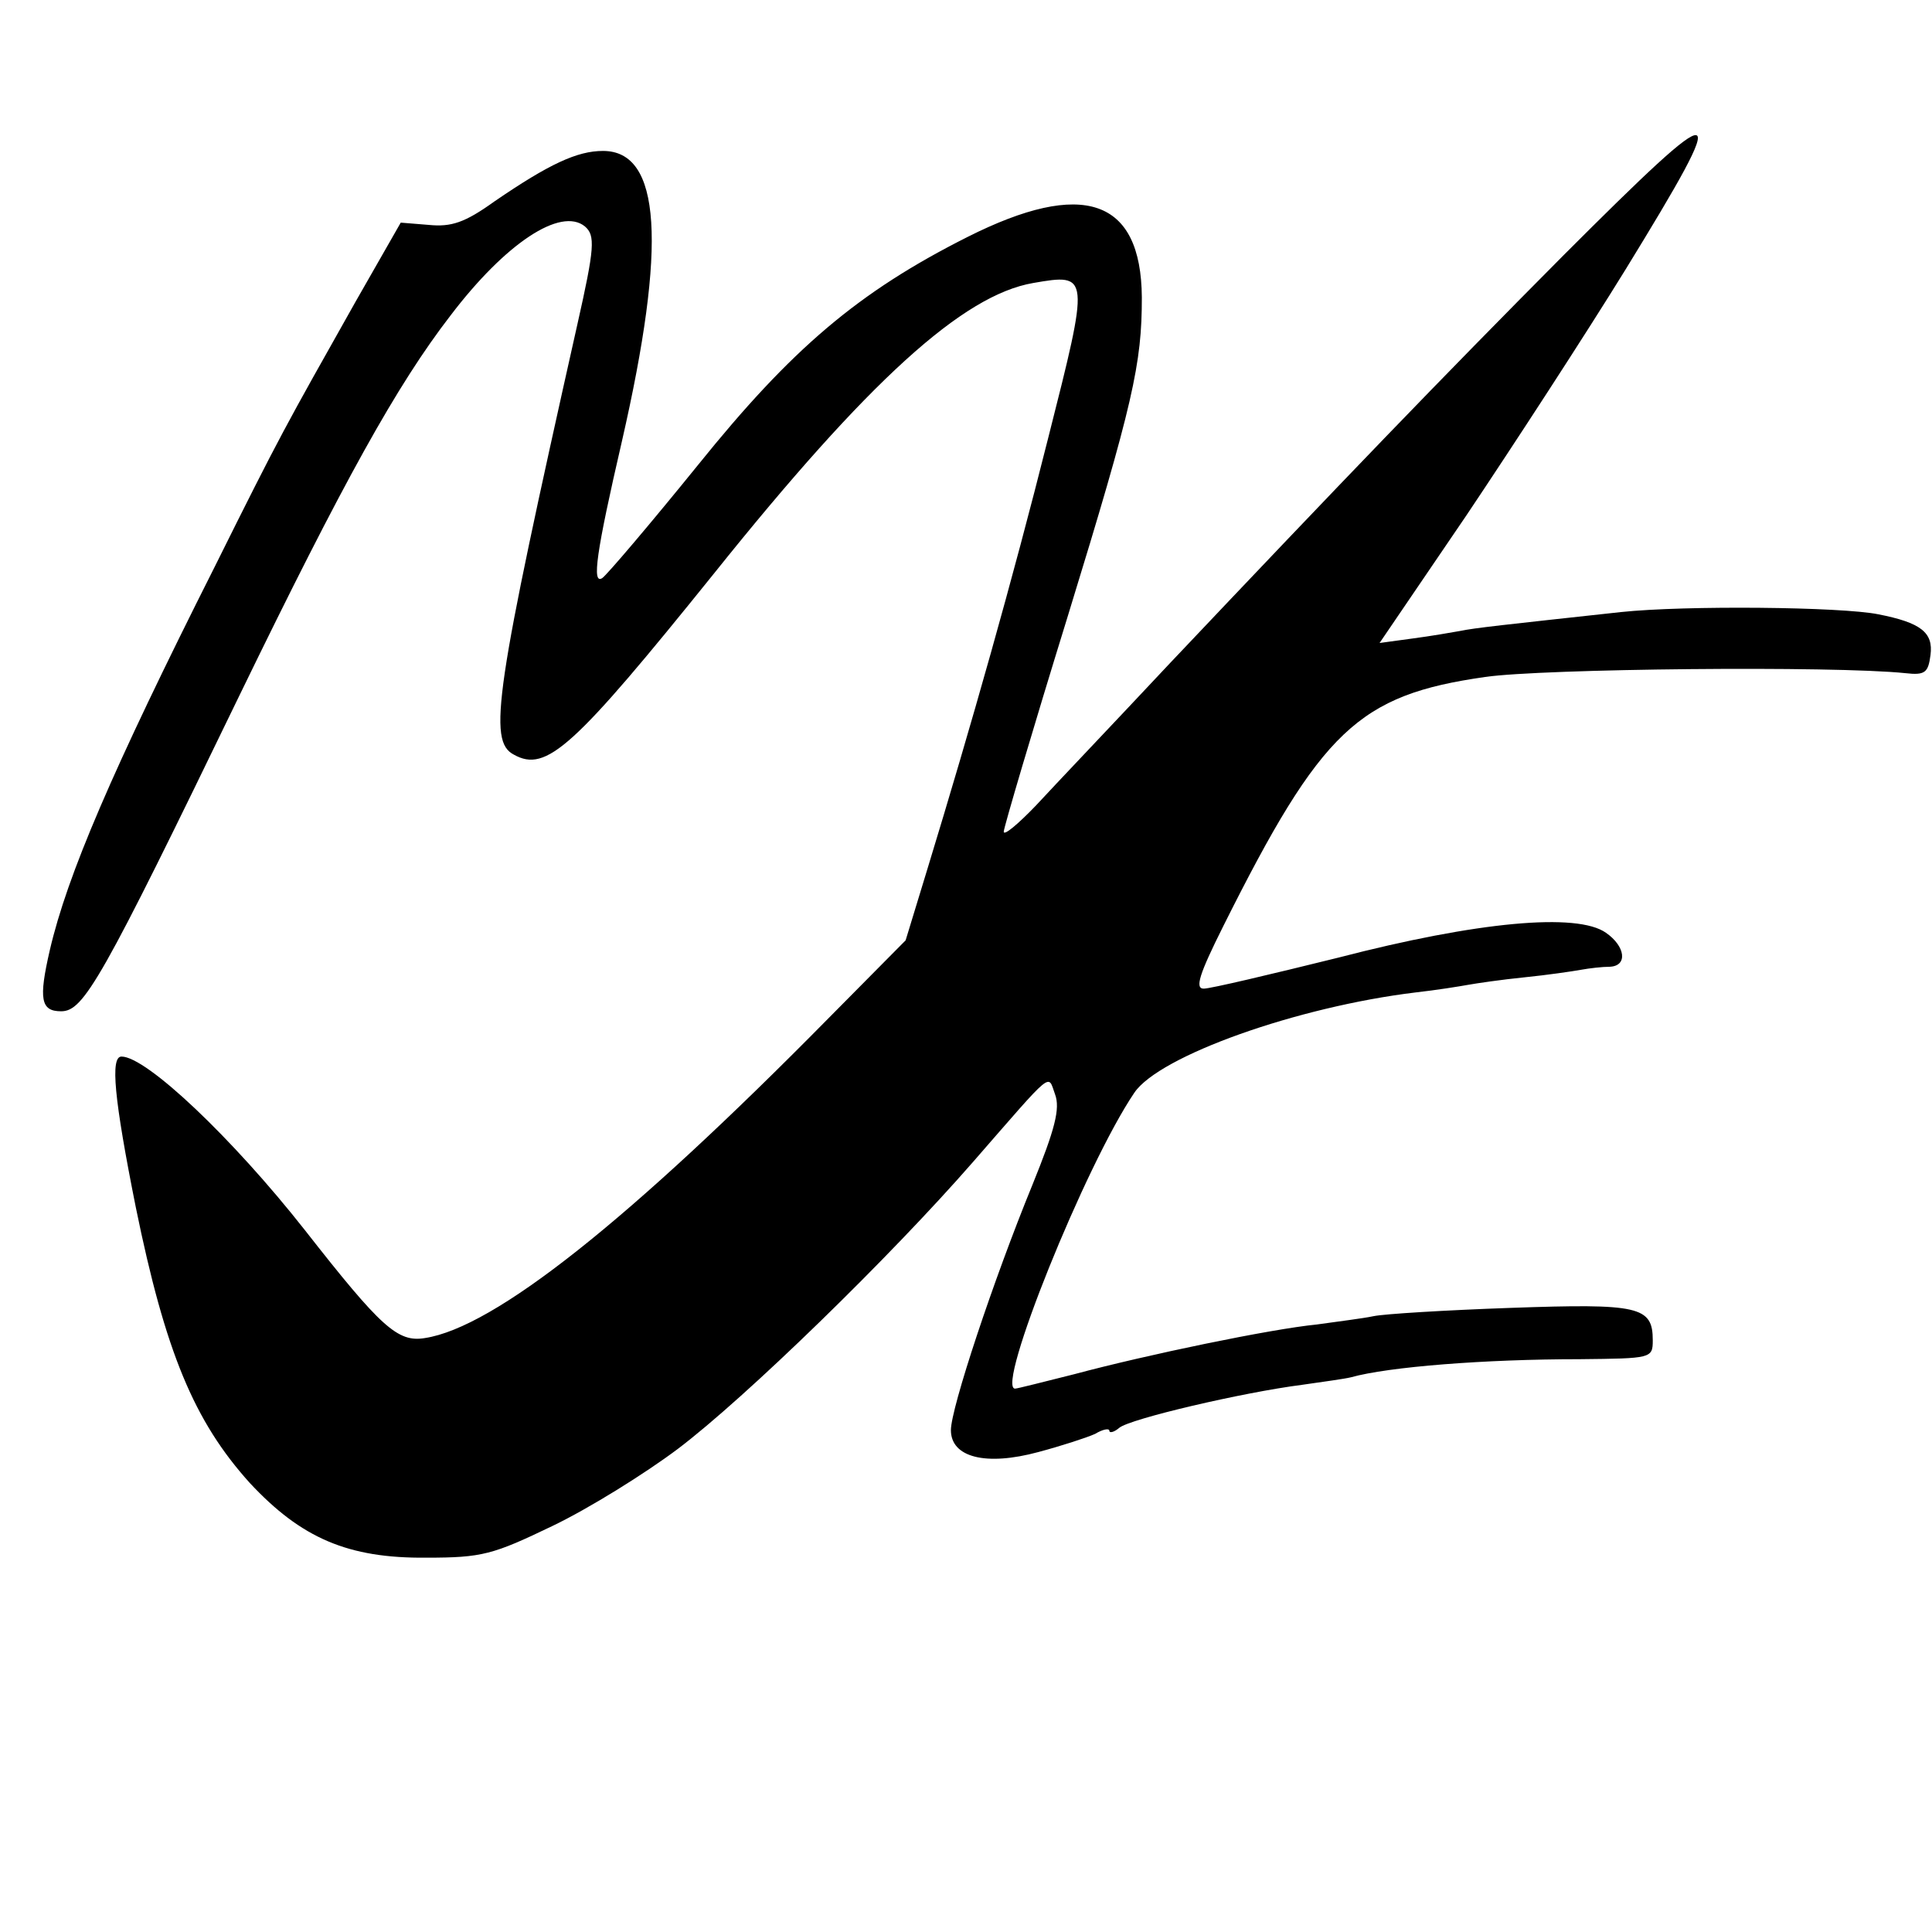 <?xml version="1.0" standalone="no"?>
<!DOCTYPE svg PUBLIC "-//W3C//DTD SVG 20010904//EN"
 "http://www.w3.org/TR/2001/REC-SVG-20010904/DTD/svg10.dtd">
<svg version="1.0" xmlns="http://www.w3.org/2000/svg"
 width="256pt" height="256pt" viewBox="0 0 256 256"
 preserveAspectRatio="xMidYMid meet">
<g transform="translate(0,256) scale(0.1,-0.1)"
fill="#000000" stroke="none">
<path d="M2072 2222 c-163 -164 -292 -298 -522 -541 -74 -79 -154 -163 -177
-188 -24 -25 -43 -41 -43 -35 0 5 38 134 85 286 87 283 98 334 98 422 -1 131
-78 157 -231 80 -145 -73 -233 -148 -357 -302 -64 -79 -121 -146 -127 -150
-14 -9 -8 34 26 181 60 262 52 385 -25 385 -34 0 -71 -17 -144 -67 -39 -28
-57 -34 -87 -31 l-37 3 -60 -105 c-94 -167 -99 -175 -186 -350 -137 -272 -196
-410 -219 -509 -15 -65 -12 -81 15 -81 30 0 53 40 237 420 137 282 208 410
279 502 73 96 146 144 178 118 14 -12 13 -28 -10 -130 -109 -486 -119 -552
-84 -570 43 -24 79 9 265 240 205 256 330 369 423 385 75 13 75 12 20 -205
-48 -191 -102 -381 -160 -571 l-29 -95 -101 -102 c-266 -270 -444 -411 -536
-425 -36 -6 -58 14 -159 143 -96 122 -210 230 -243 230 -15 0 -10 -55 19 -200
39 -191 77 -283 151 -365 68 -73 130 -100 234 -99 74 0 88 4 167 42 48 23 122
69 166 102 90 68 282 255 391 380 109 125 99 117 109 90 7 -19 0 -46 -30 -120
-52 -127 -108 -296 -108 -325 0 -36 46 -48 116 -29 30 8 64 19 75 24 10 6 19
8 19 4 0 -3 6 -2 13 4 14 12 164 47 242 57 28 4 57 8 65 10 50 14 178 24 303
24 95 1 97 1 97 25 0 45 -18 49 -188 43 -86 -3 -168 -8 -182 -11 -14 -3 -47
-7 -75 -11 -61 -6 -225 -40 -322 -66 -40 -10 -75 -19 -78 -19 -26 0 93 296
158 392 33 49 216 114 373 133 27 3 58 8 69 10 11 2 45 7 75 10 30 3 64 8 75
10 11 2 28 4 38 4 24 1 21 27 -5 45 -38 27 -170 15 -355 -33 -89 -22 -169 -41
-178 -41 -12 0 -6 19 26 83 130 260 179 306 347 330 76 11 461 15 557 5 26 -3
30 1 33 24 4 30 -13 43 -69 54 -49 10 -256 12 -341 3 -156 -17 -194 -21 -213
-25 -11 -2 -40 -7 -63 -10 l-44 -6 115 169 c63 94 158 240 211 326 143 233
134 235 -82 19z"/>
</g>
</svg>
